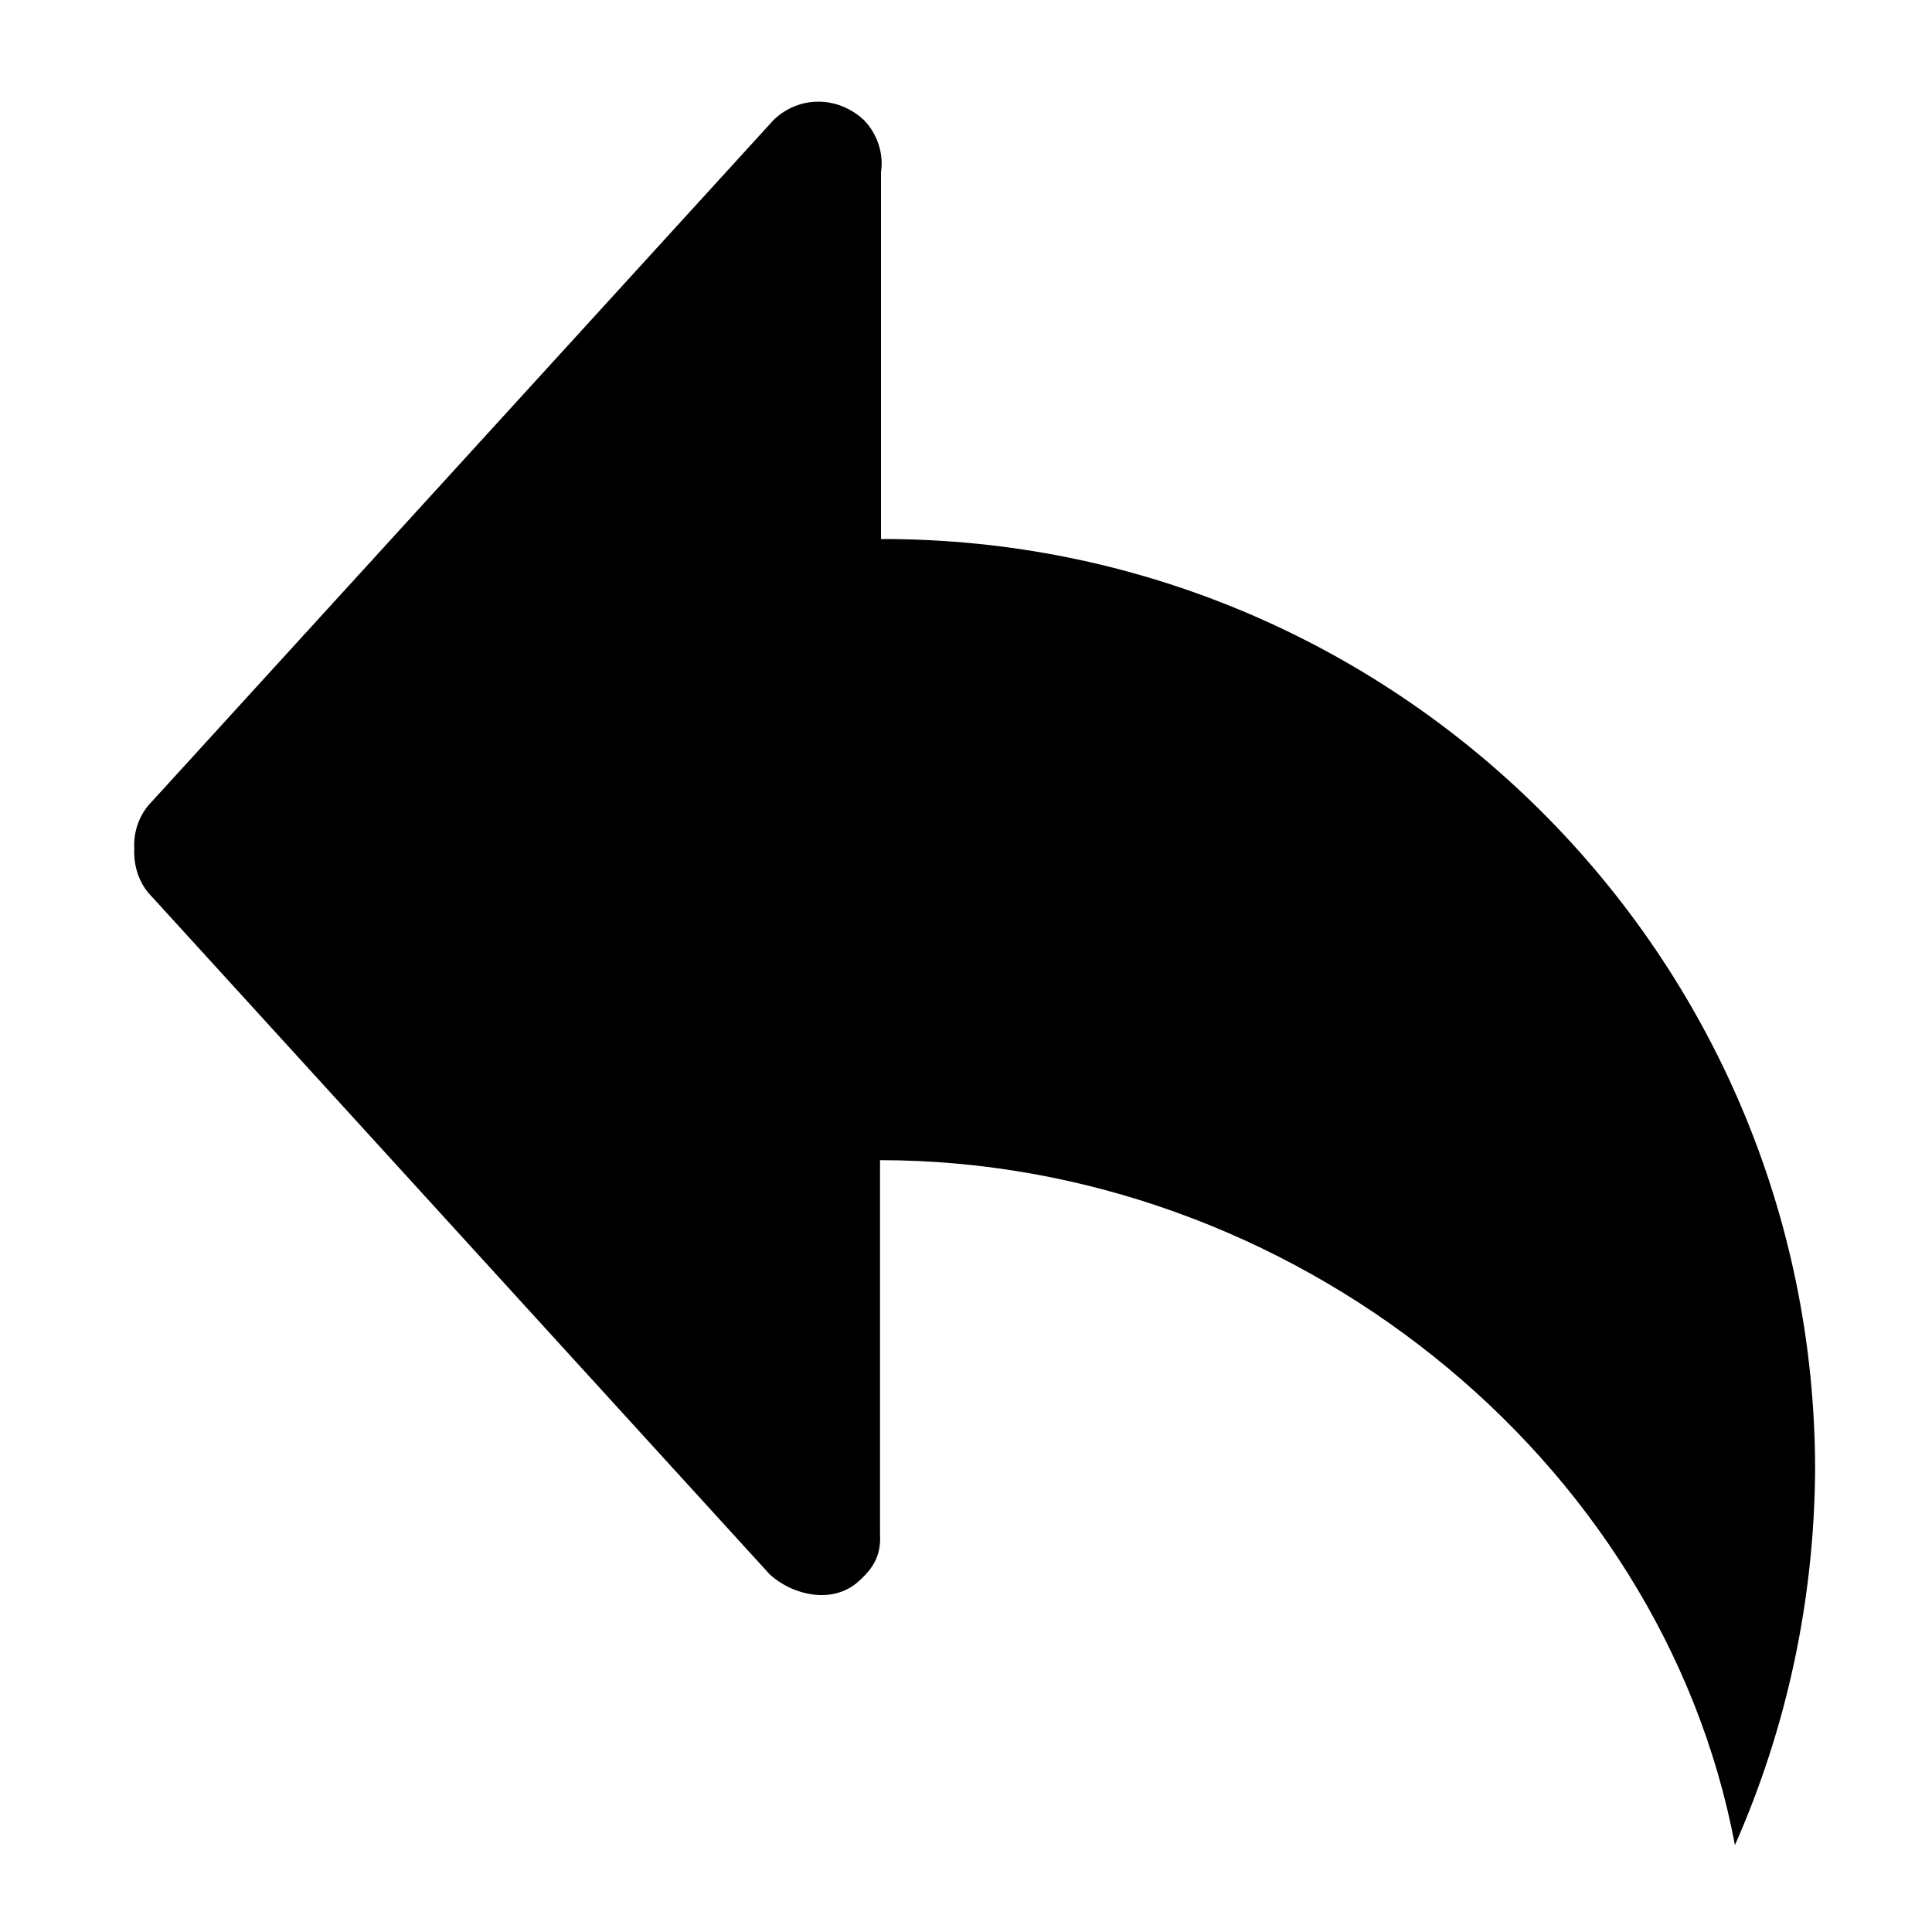 <?xml version="1.0" standalone="no"?><!DOCTYPE svg PUBLIC "-//W3C//DTD SVG 1.1//EN" "http://www.w3.org/Graphics/SVG/1.1/DTD/svg11.dtd"><svg t="1587802781507" class="icon" viewBox="0 0 1024 1024" version="1.1" xmlns="http://www.w3.org/2000/svg" p-id="38612" xmlns:xlink="http://www.w3.org/1999/xlink" width="200" height="200"><defs><style type="text/css"></style></defs><path d="M919.552 977.92c-38.912-206.336-235.52-363.008-453.12-363.008v198.144c0.512 9.216-2.048 16.384-9.728 23.552-14.336 14.848-36.864 8.704-48.64-2.048l-327.68-359.424c-6.144-6.144-9.728-15.36-9.216-25.6-0.512-9.216 3.072-18.432 9.216-24.576l329.728-361.472c13.312-12.8 33.792-12.8 47.616 0 7.168 7.168 10.752 17.92 9.216 27.648v194.56c272.896-0.512 495.104 220.672 495.104 493.568-0.512 68.608-14.848 136.192-42.496 198.656z" p-id="38613"></path></svg>